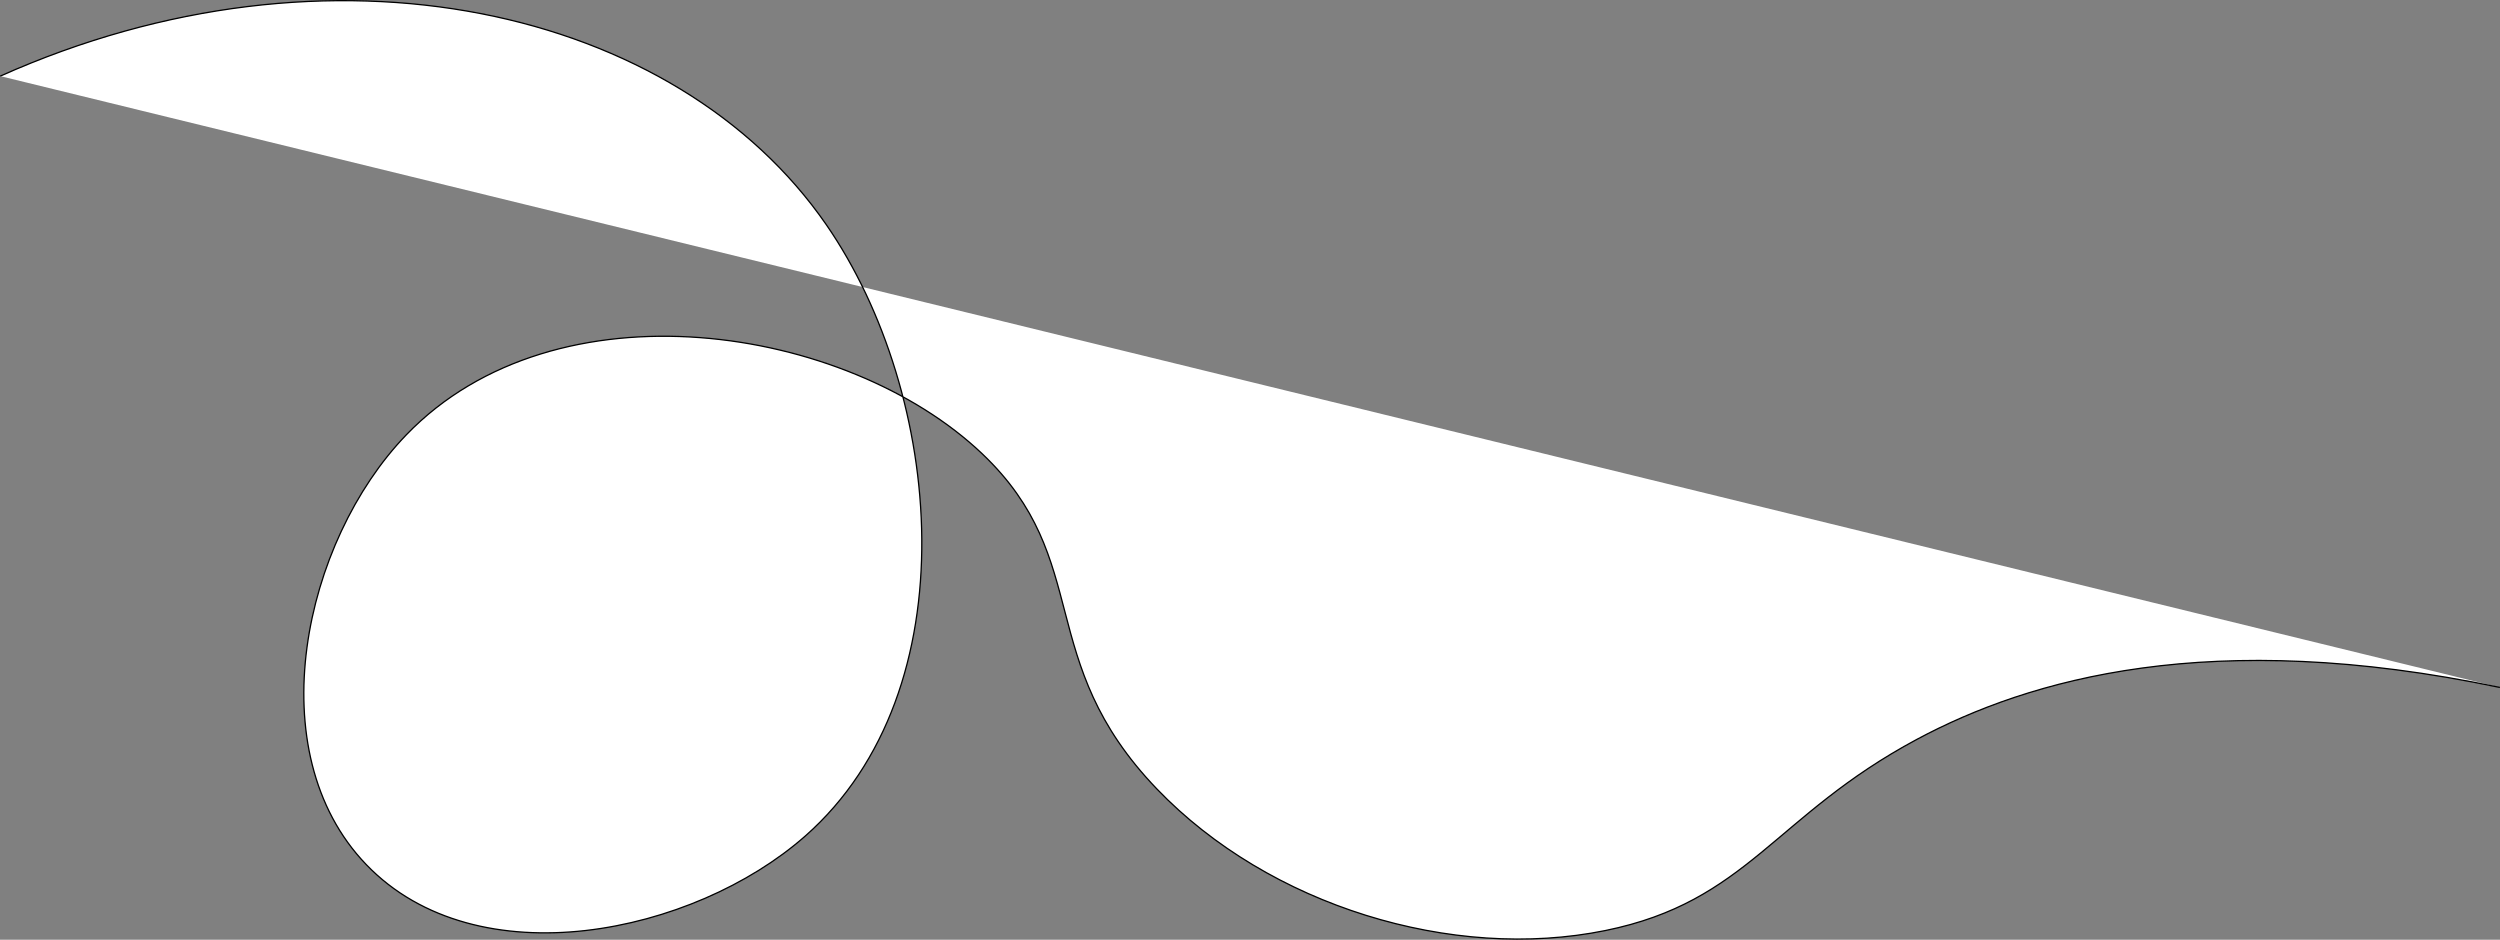 <?xml version="1.0" encoding="UTF-8"?>
<svg id="Layer_1" data-name="Layer 1" xmlns="http://www.w3.org/2000/svg" viewBox="0 0 1925.76 723.87">
  <rect x="0" y="0" width="1925.76" height="723.87" fill="#808080" stroke="none"/>
  <defs>
    <style>
      .cls-1 {
        fill: #fff;
        stroke: #000;
        stroke-miterlimit: 10;
      }
    </style>
  </defs>
  <path class="cls-1" d="M.2,58.63C254.52-54.94,520.94,5.64,636.57,173.17c89.88,130.22,111.56,358.23-16.36,470.91-85.95,75.7-252.61,110.94-338.18,21.82-83.37-86.83-48.44-248.65,30.91-330.91,115.65-119.9,339.17-84.81,443.64,14.55,86.47,82.24,39.32,159,134.55,258.18,86.56,90.16,227.6,133.06,345.45,109.09,109.66-22.31,130.23-88.48,240-147.27,86.79-46.48,226.27-86.72,449.09-40"/>
</svg>